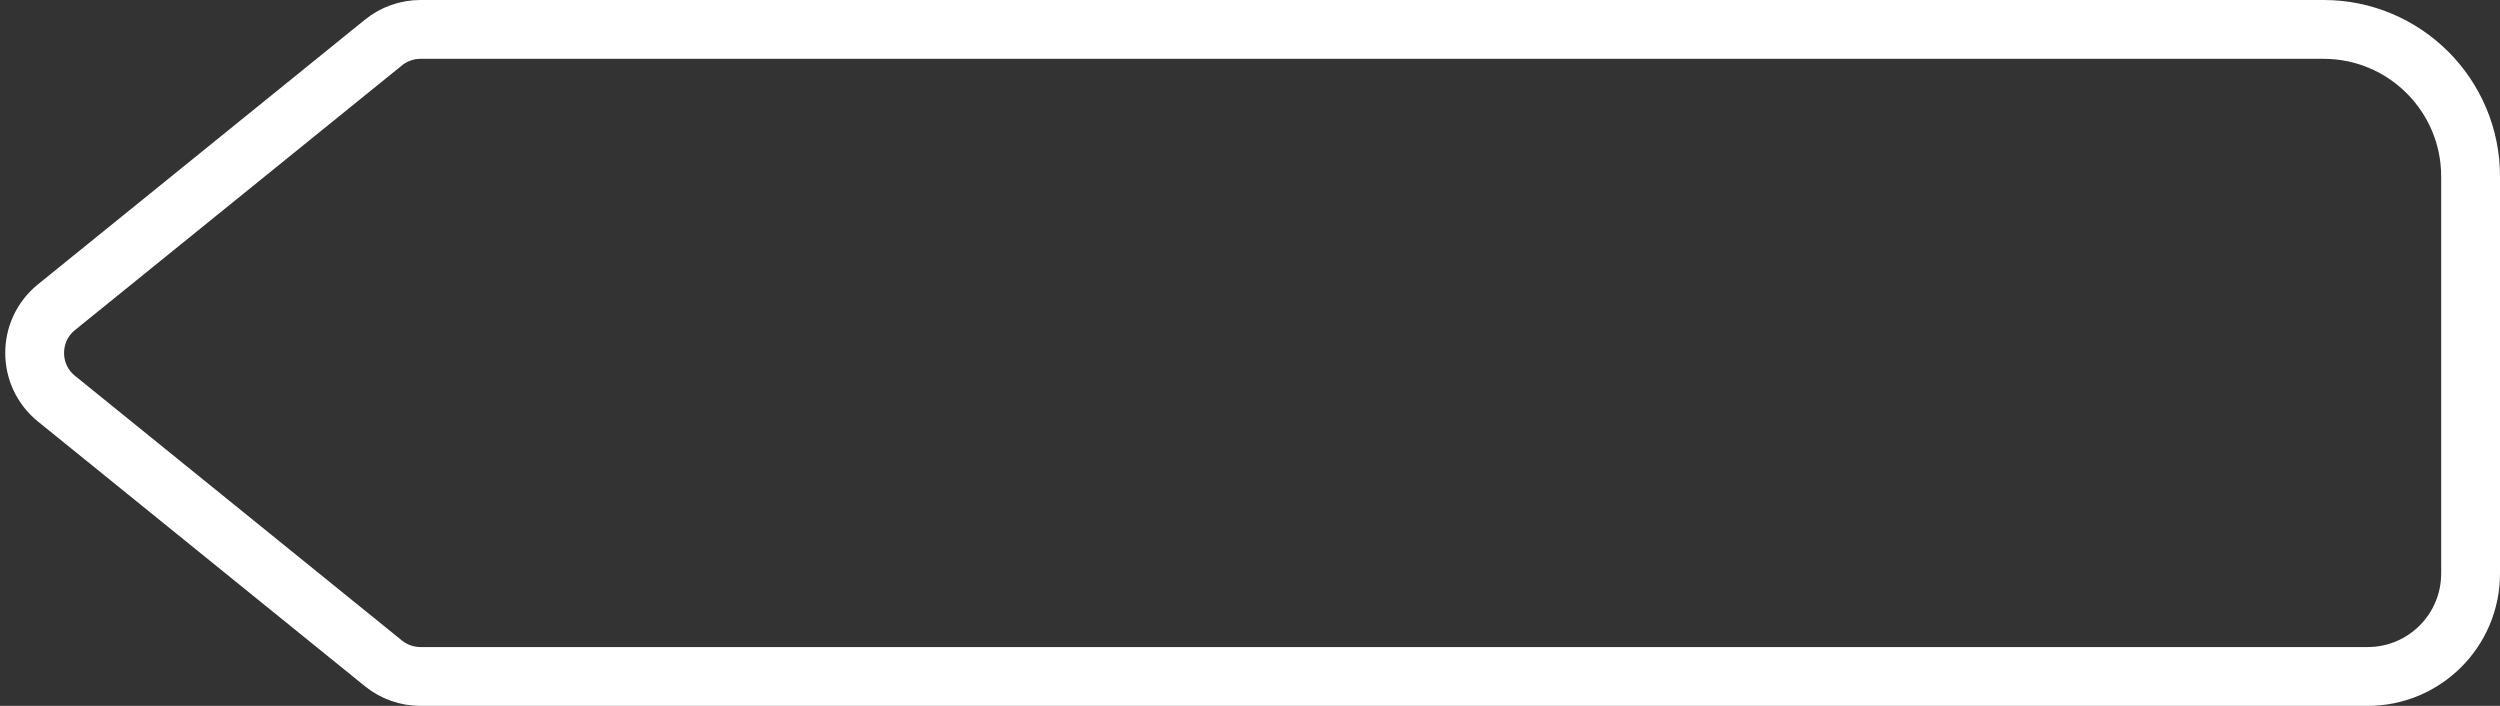 <svg width="85" height="24" viewBox="0 0 85 24" fill="none" xmlns="http://www.w3.org/2000/svg">
<rect x="0" y="0" width="85" height="24" fill="#333333" stroke="none"/>
<path d="M13.038 1.446L1.92 10.445C0.931 11.246 0.931 12.754 1.92 13.555L13.038 22.555C13.394 22.843 13.838 23 14.296 23H80.5C82.433 23 84 21.433 84 19.5V6C84 3.239 81.761 1 79 1H14.296C13.838 1 13.394 1.157 13.038 1.446Z" stroke="white" stroke-width="2"/>
</svg>
